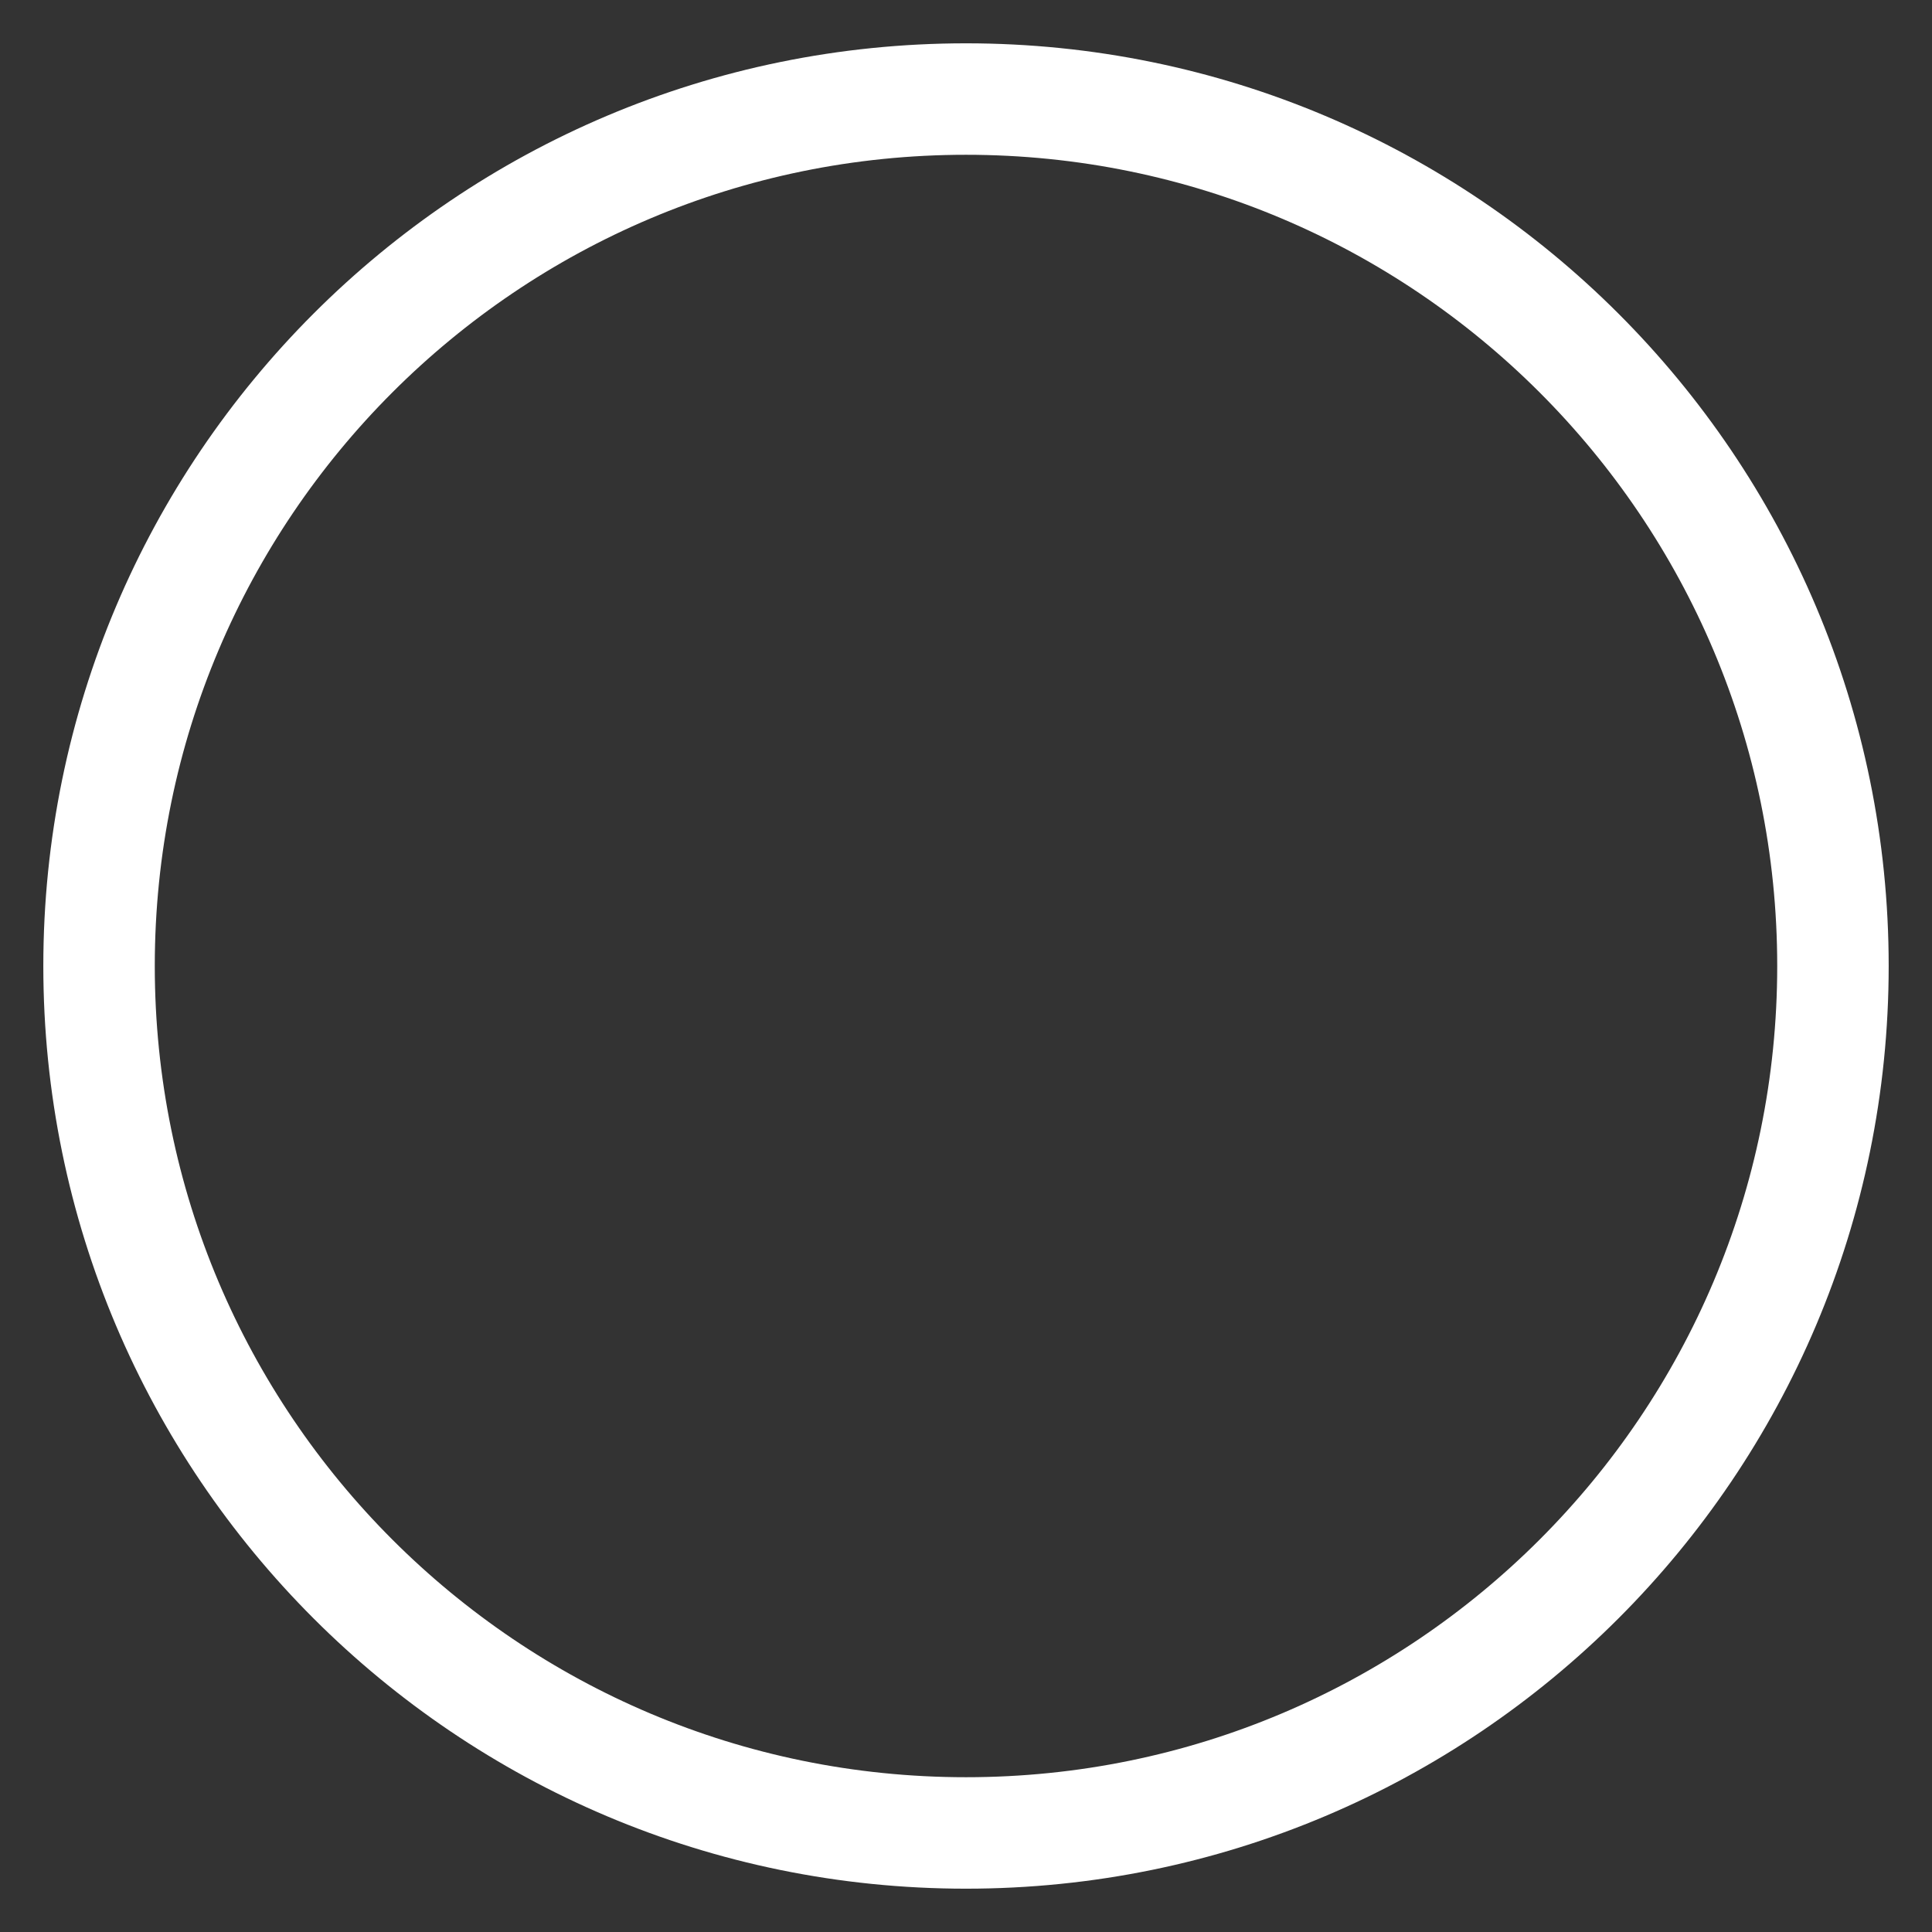 <svg width="26" height="26" viewBox="0 0 26 26" fill="none" xmlns="http://www.w3.org/2000/svg">
<rect x="0" y="0" width="26" height="26" fill="#333333" stroke="none"/>
<path d="M13 24.667C19.443 24.667 24.667 19.444 24.667 13C24.667 6.557 19.443 1.333 13 1.333C6.557 1.333 1.333 6.557 1.333 13C1.333 19.444 6.557 24.667 13 24.667Z" stroke="white" stroke-width="1.5" stroke-linejoin="round"/>
</svg>

